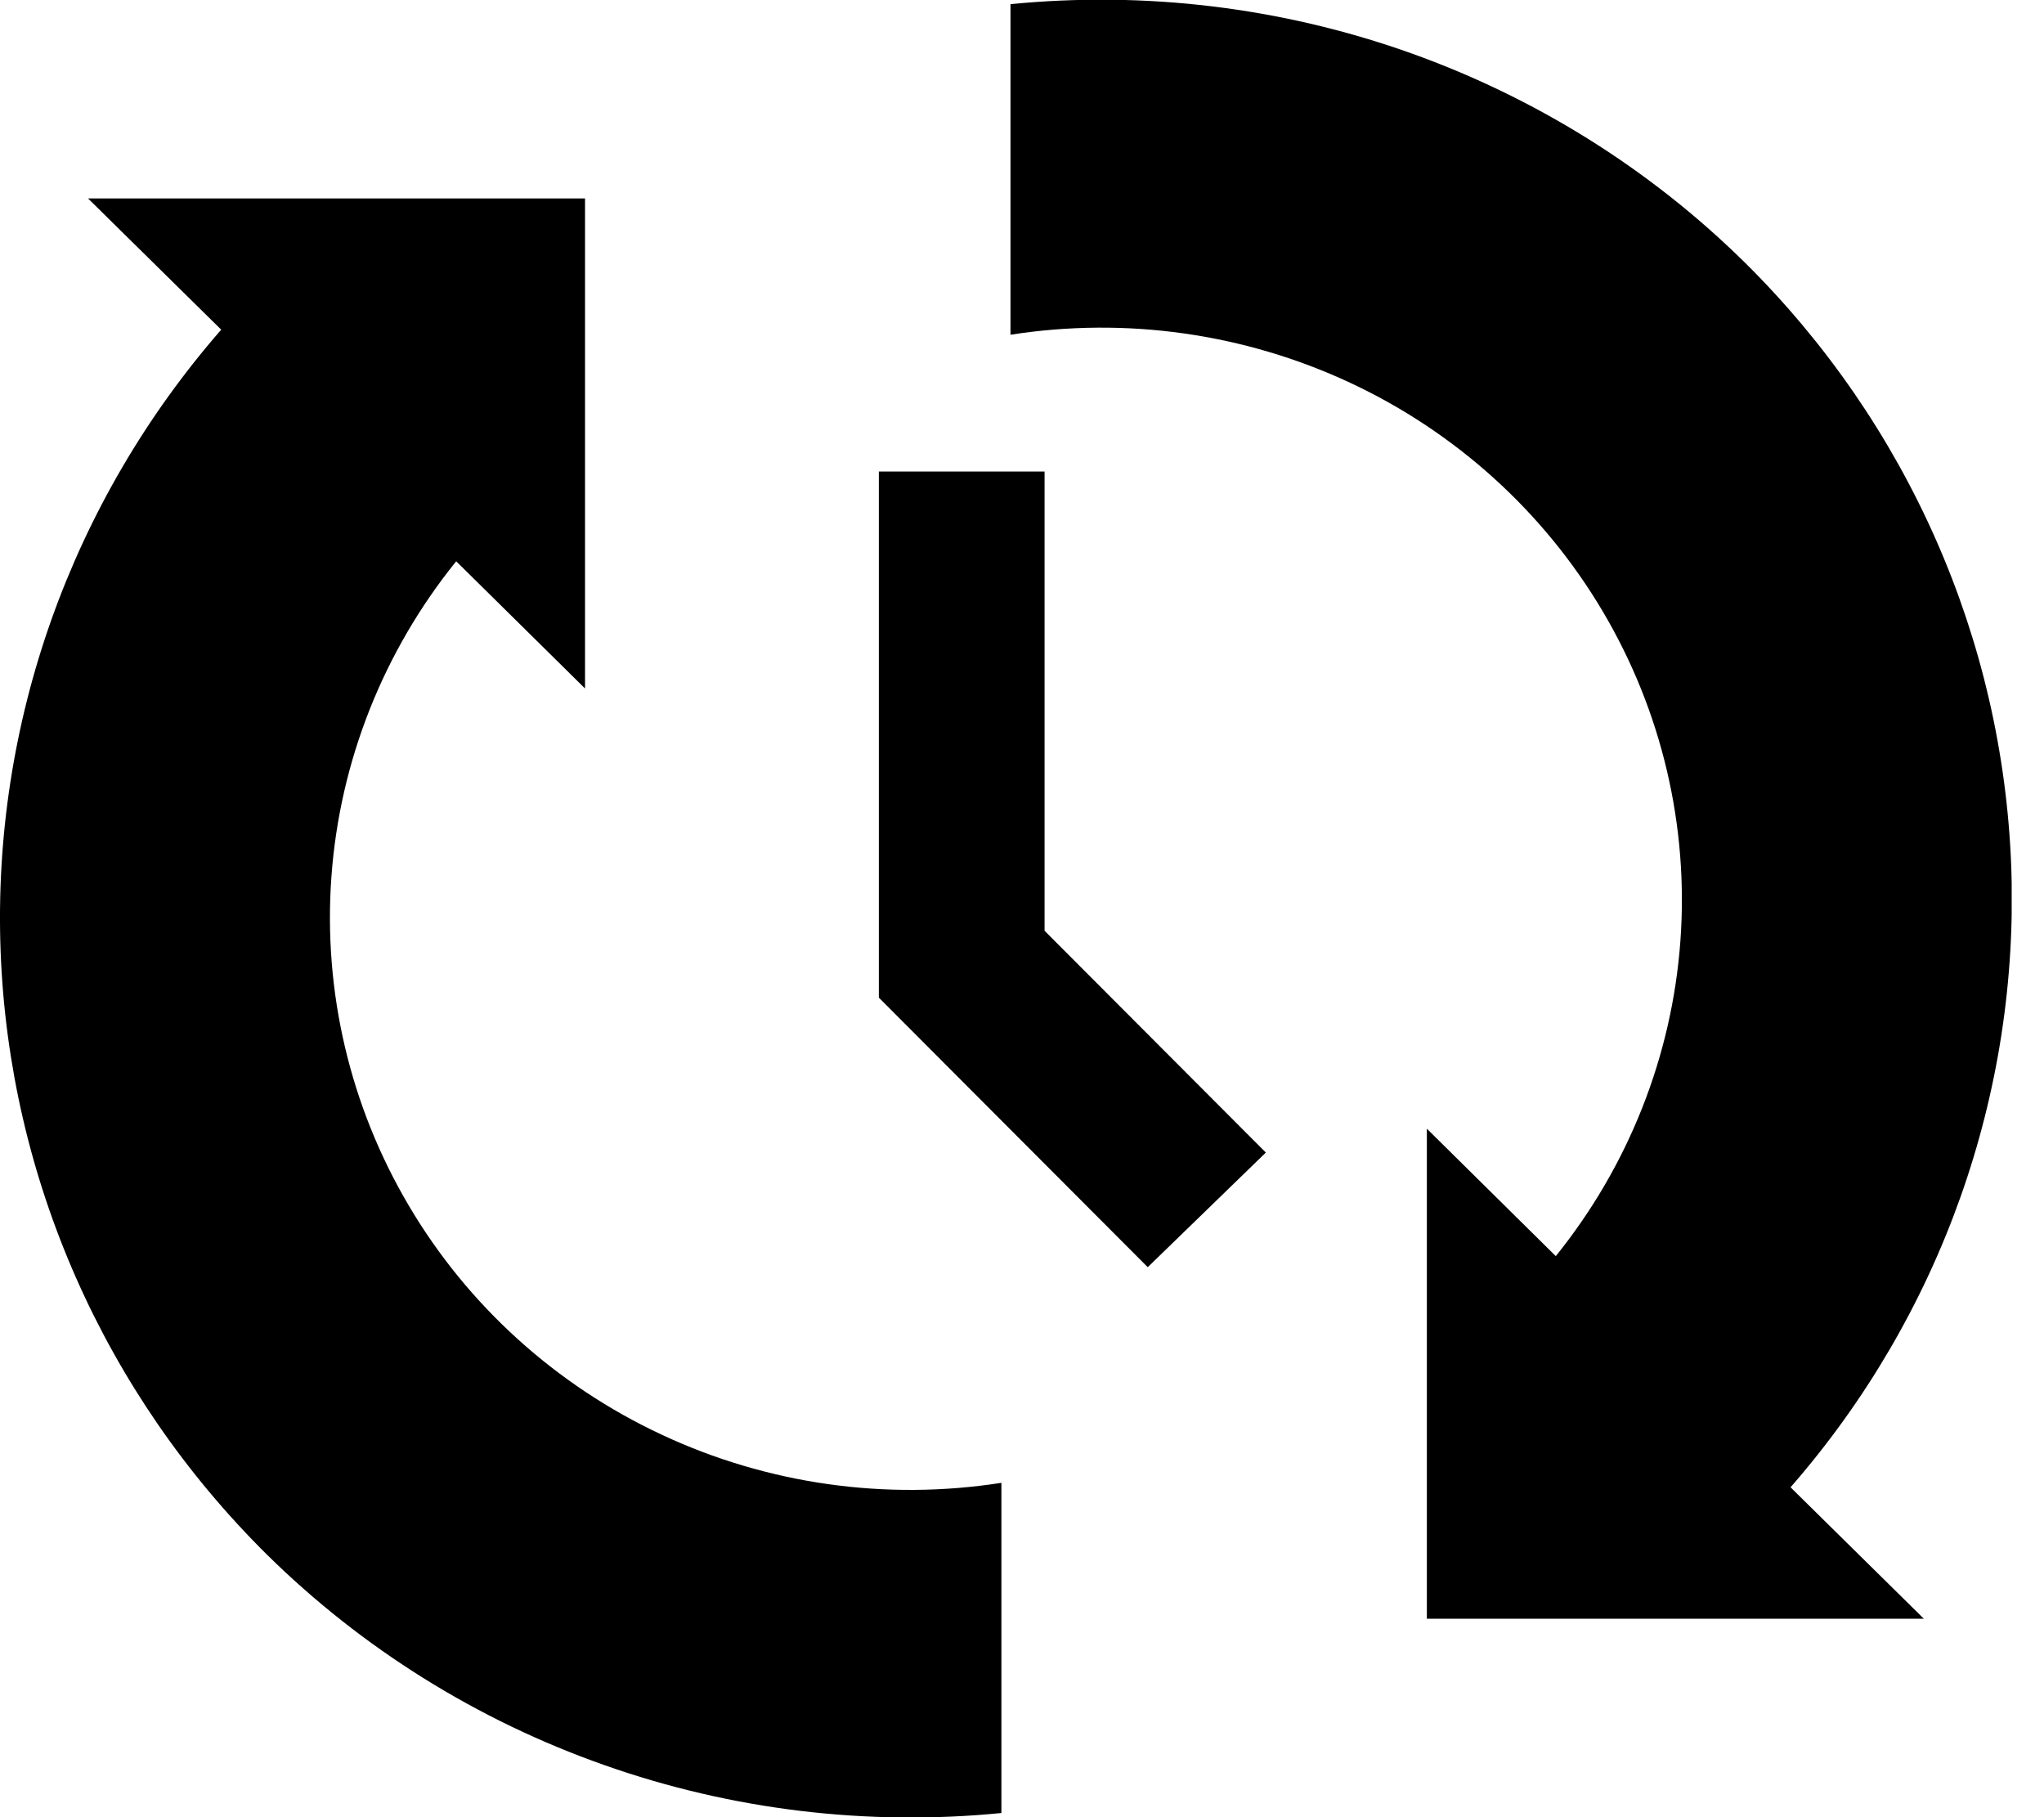 <svg width="27" height="24" viewBox="0 0 27 24" fill="none" xmlns="http://www.w3.org/2000/svg">
<g clip-path="url(#clip0_1235_6928)">
<path d="M16.721 15.222L13.798 12.293V6.227H11.609V13.176L15.161 16.736L16.721 15.222Z" fill="black"/>
<path d="M3.526 20.532C4.786 21.774 6.31 22.724 7.988 23.314C9.666 23.905 11.456 24.12 13.228 23.945V19.584C11.702 19.823 10.138 19.602 8.742 18.949C7.345 18.297 6.181 17.244 5.403 15.928C4.624 14.612 4.267 13.095 4.378 11.576C4.489 10.056 5.063 8.606 6.026 7.413L7.728 9.093V2.621H1.163L2.922 4.354C0.937 6.63 -0.104 9.56 0.008 12.56C0.12 15.559 1.377 18.406 3.526 20.532Z" fill="black"/>
</g>
<g clip-path="url(#clip1_1235_6928)">
<path d="M23.049 3.468C21.789 2.226 20.265 1.276 18.588 0.685C16.91 0.095 15.12 -0.12 13.348 0.055V4.421C14.874 4.182 16.437 4.403 17.834 5.055C19.23 5.707 20.393 6.76 21.172 8.076C21.951 9.392 22.308 10.908 22.197 12.428C22.086 13.947 21.512 15.398 20.551 16.59L18.848 14.907V21.379H25.413L23.652 19.643C25.638 17.368 26.678 14.438 26.567 11.439C26.454 8.44 25.198 5.593 23.049 3.468Z" fill="black"/>
</g>
<defs>
<clipPath id="clip0_1235_6928">
<rect width="23.143" height="22.286" fill="white" transform="translate(0 1.715)"/>
</clipPath>
<clipPath id="clip1_1235_6928">
<rect width="23.143" height="22.286" fill="white" transform="translate(3.43)"/>
</clipPath>
</defs>
</svg>
